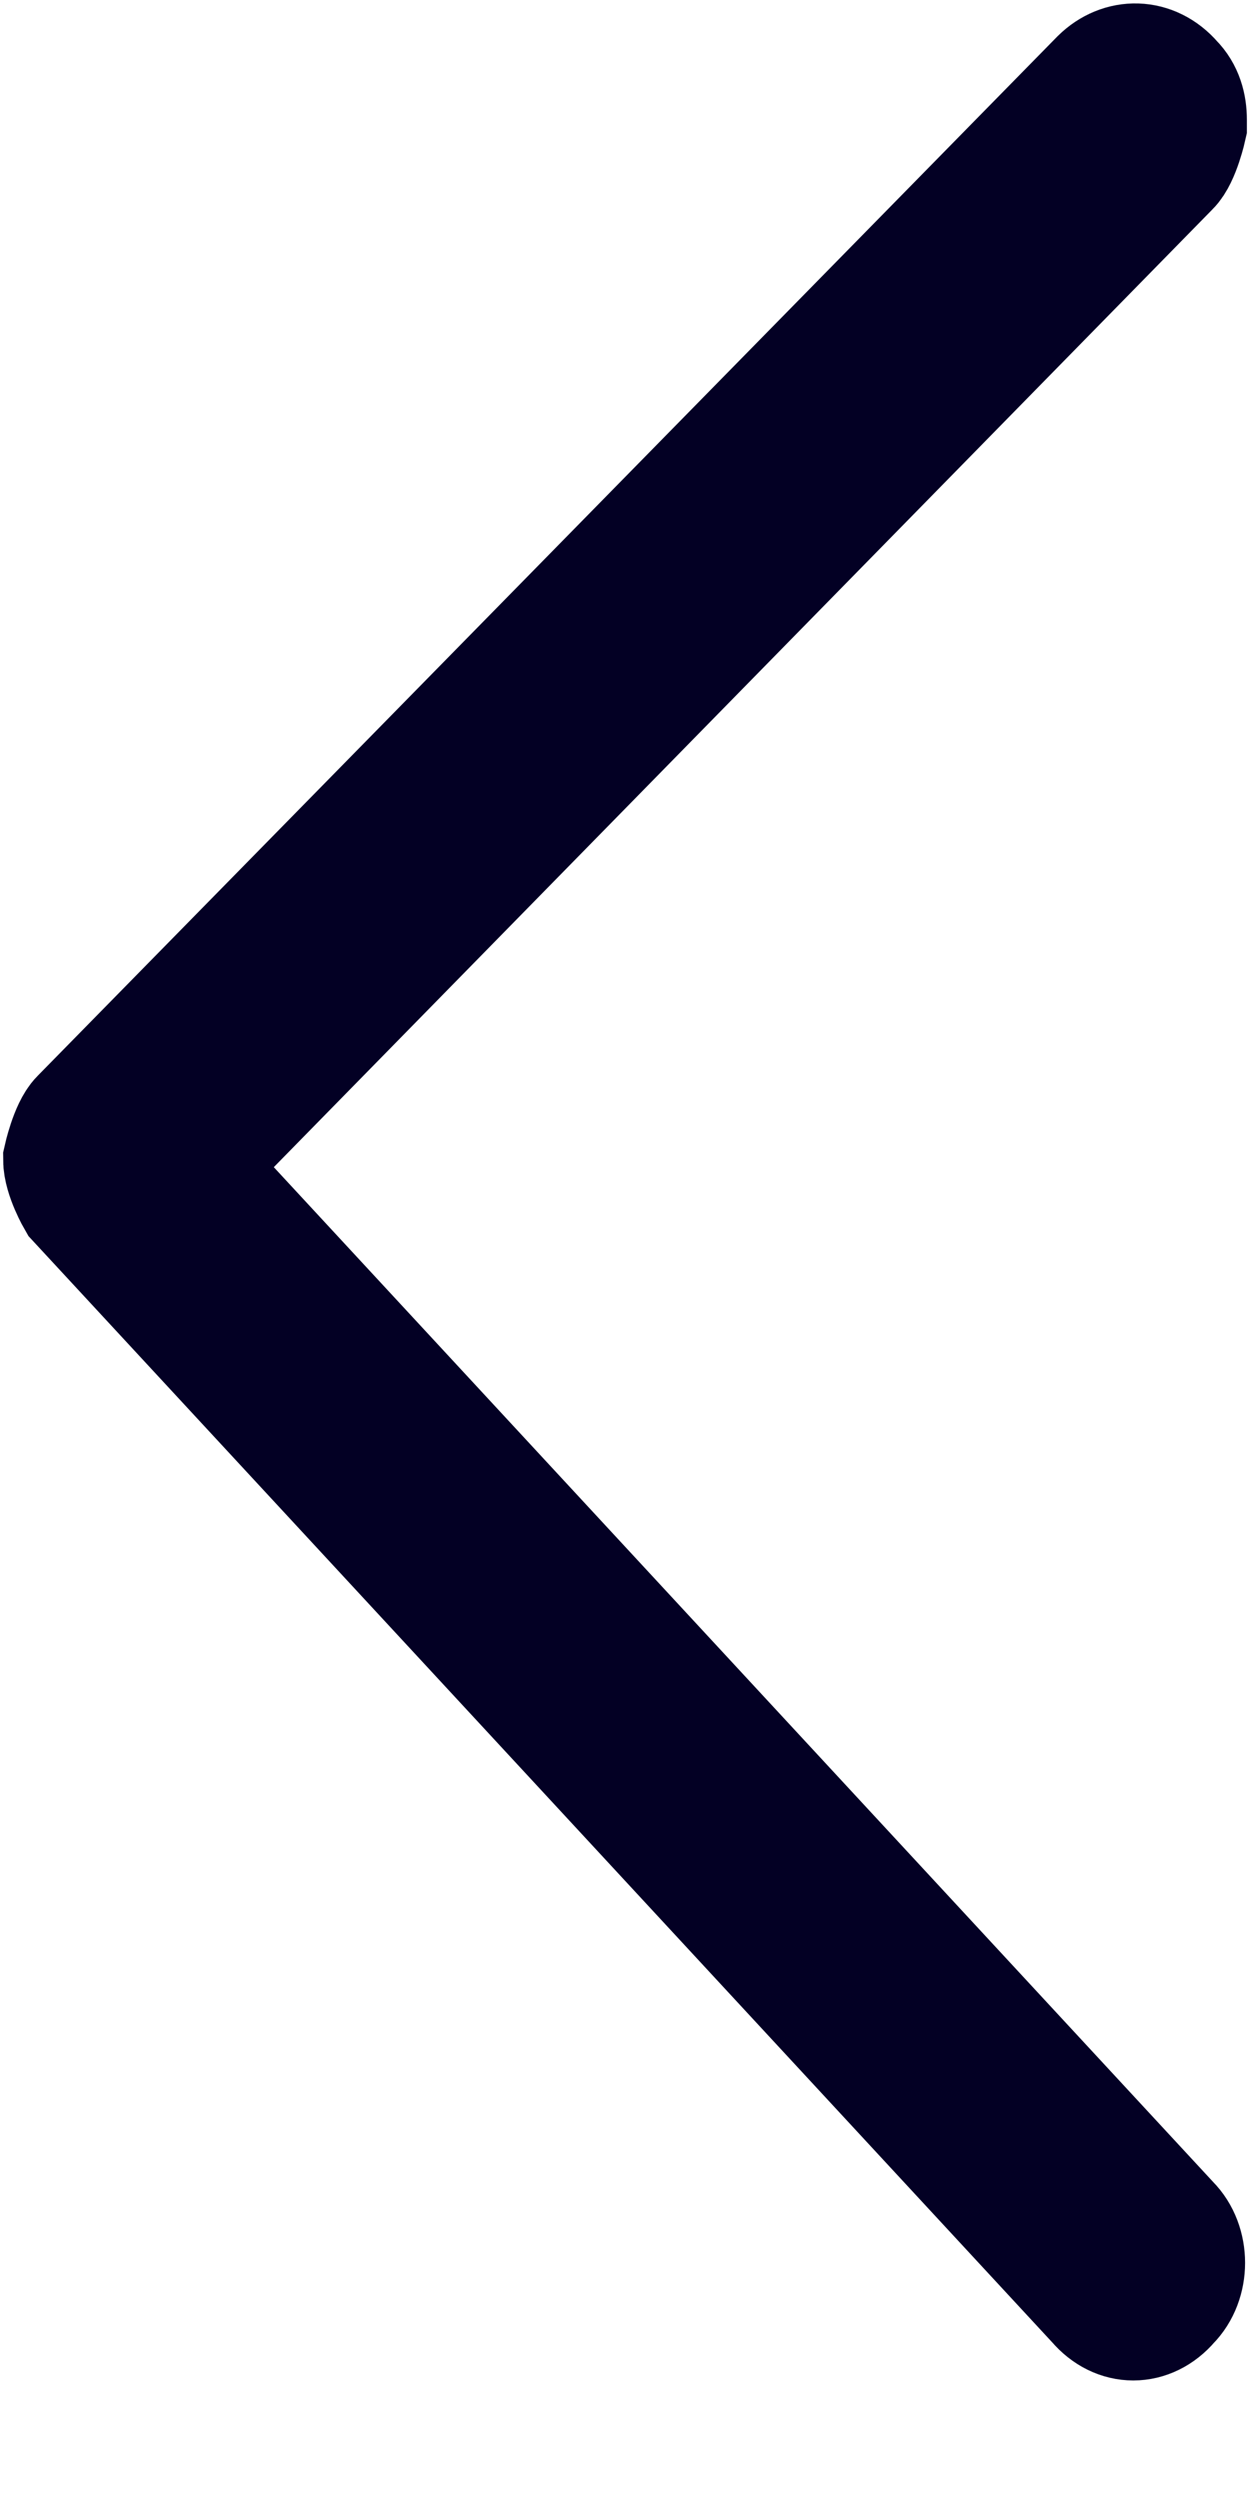 <svg width="4" height="8" viewBox="0 0 4 8" fill="none" xmlns="http://www.w3.org/2000/svg">
<path d="M3.79 0.404C3.79 0.404 3.769 0.499 3.737 0.53L0.6 3.731L3.737 7.12C3.8 7.183 3.8 7.299 3.737 7.362C3.674 7.436 3.579 7.436 3.516 7.362L0.253 3.836C0.253 3.836 0.21 3.762 0.21 3.71C0.21 3.71 0.231 3.615 0.263 3.583L3.526 0.257C3.59 0.194 3.684 0.194 3.747 0.267C3.779 0.299 3.79 0.341 3.79 0.383V0.404Z" fill="#030024" stroke="#030024" stroke-width="0.4" stroke-miterlimit="10"/>
</svg>
